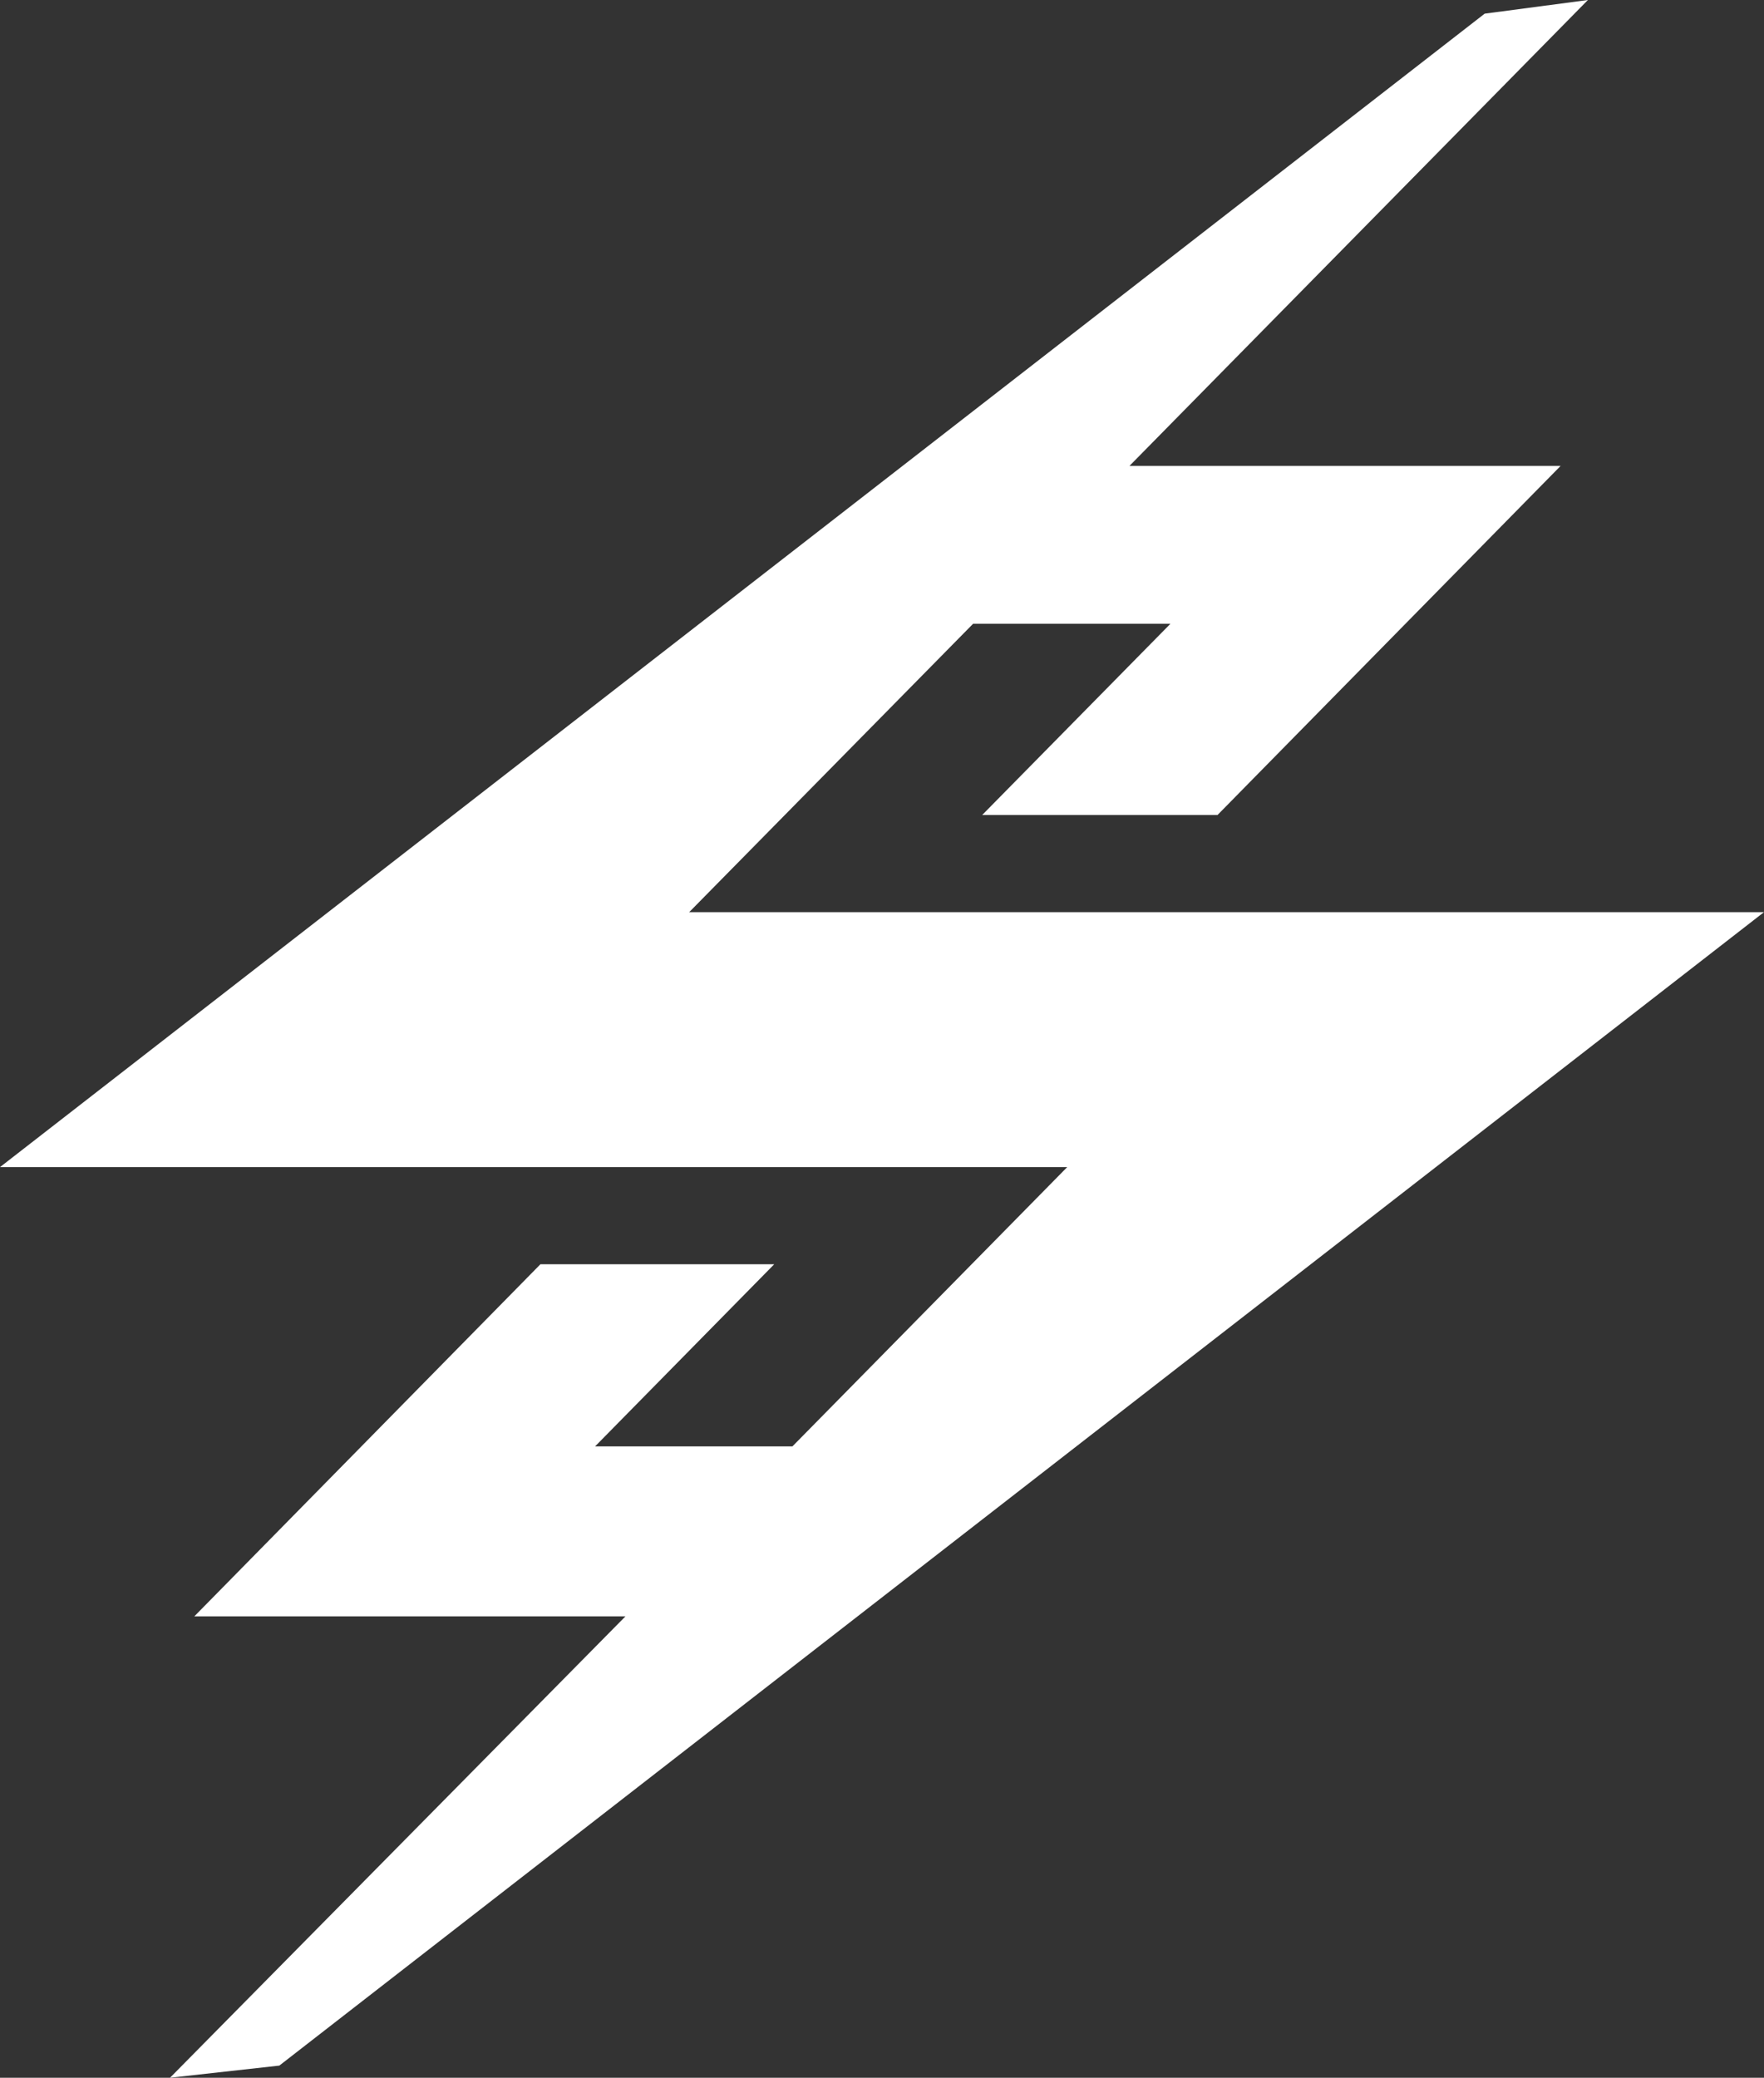 <svg width="849" height="1000" viewBox="0 0 849 1000" fill="none" xmlns="http://www.w3.org/2000/svg">
<rect x="0" y="0" width="849" height="1000" fill="#333333" stroke="none"/>
<path d="M714.563 6.574L0 561.724H513.638L381.392 696.129H286.41L372.625 608.473H260.107L93.522 777.94H301.022L81.831 1000L134.437 994.156L849 439.007H331.709L468.338 300.219H563.321L472.722 392.257H585.971L751.095 224.251H543.594L764.246 0L714.563 6.574Z" fill="white"/>
</svg>
